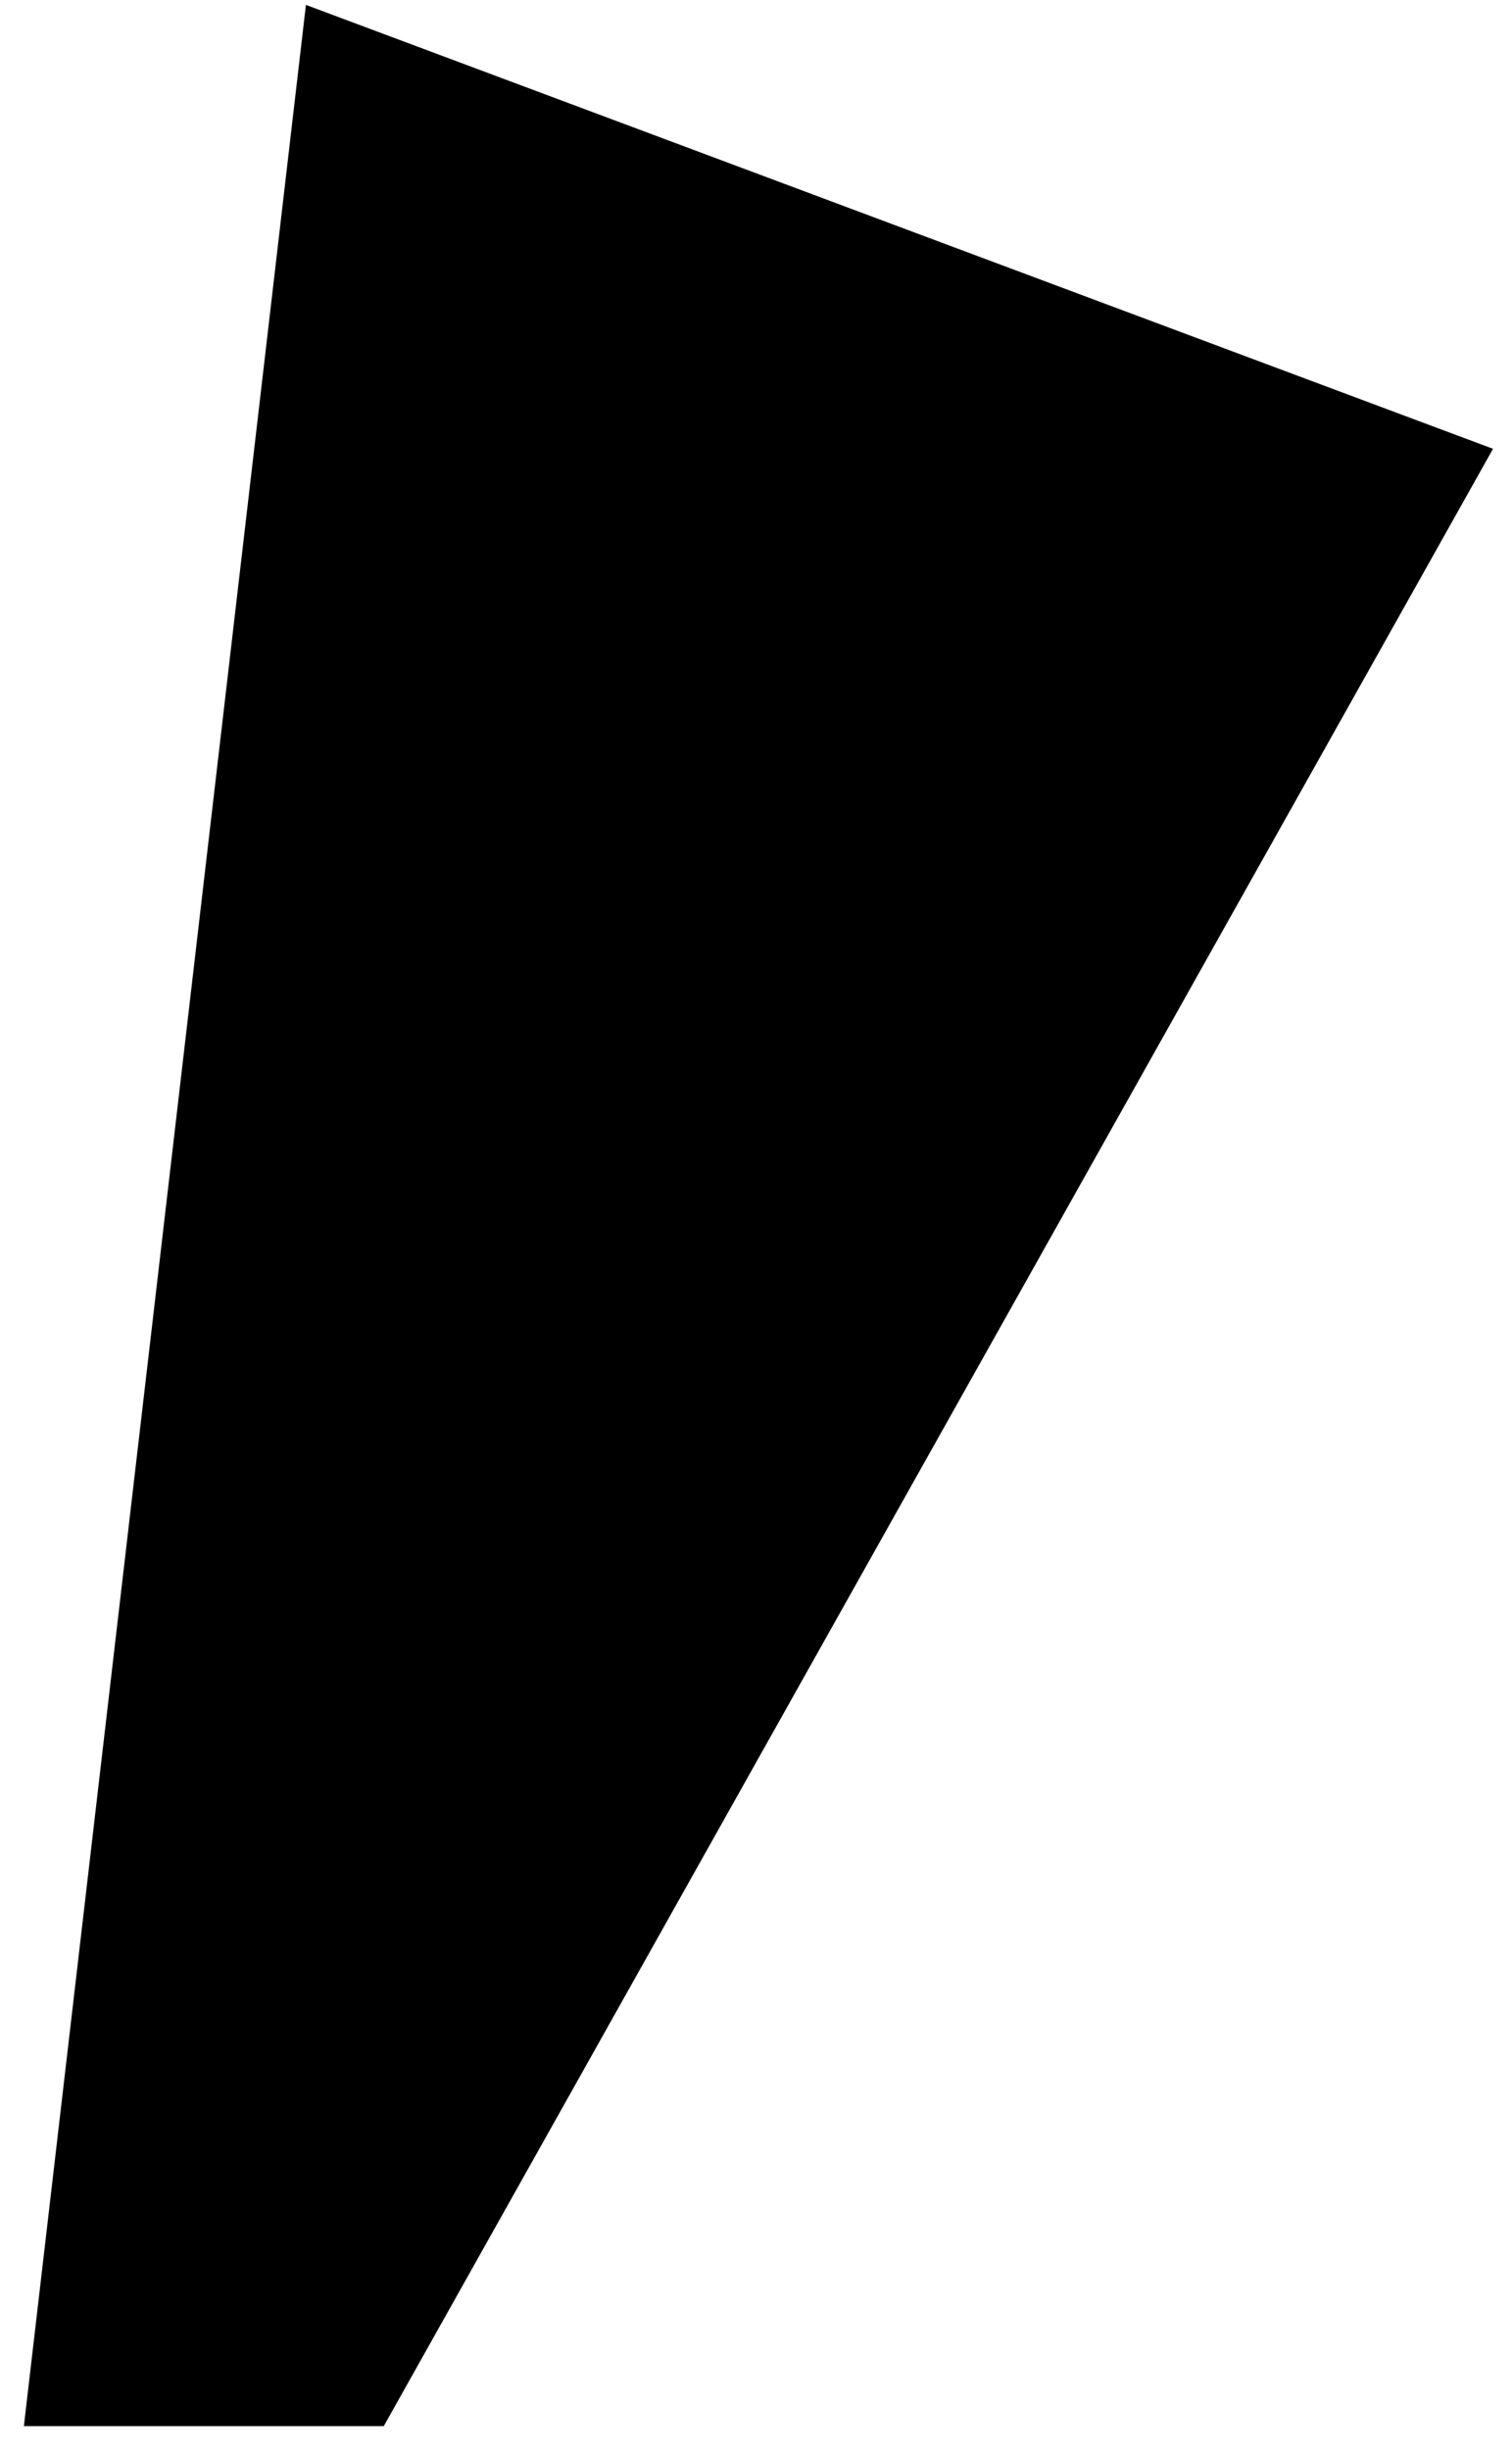 <svg width="63" height="102" viewBox="0 0 63 102" fill="none" xmlns="http://www.w3.org/2000/svg">
<path d="M0.995 101.016L12.747 0.204L62.209 18.687L15.99 101.016L0.995 101.016Z" fill="black"/>
</svg>
